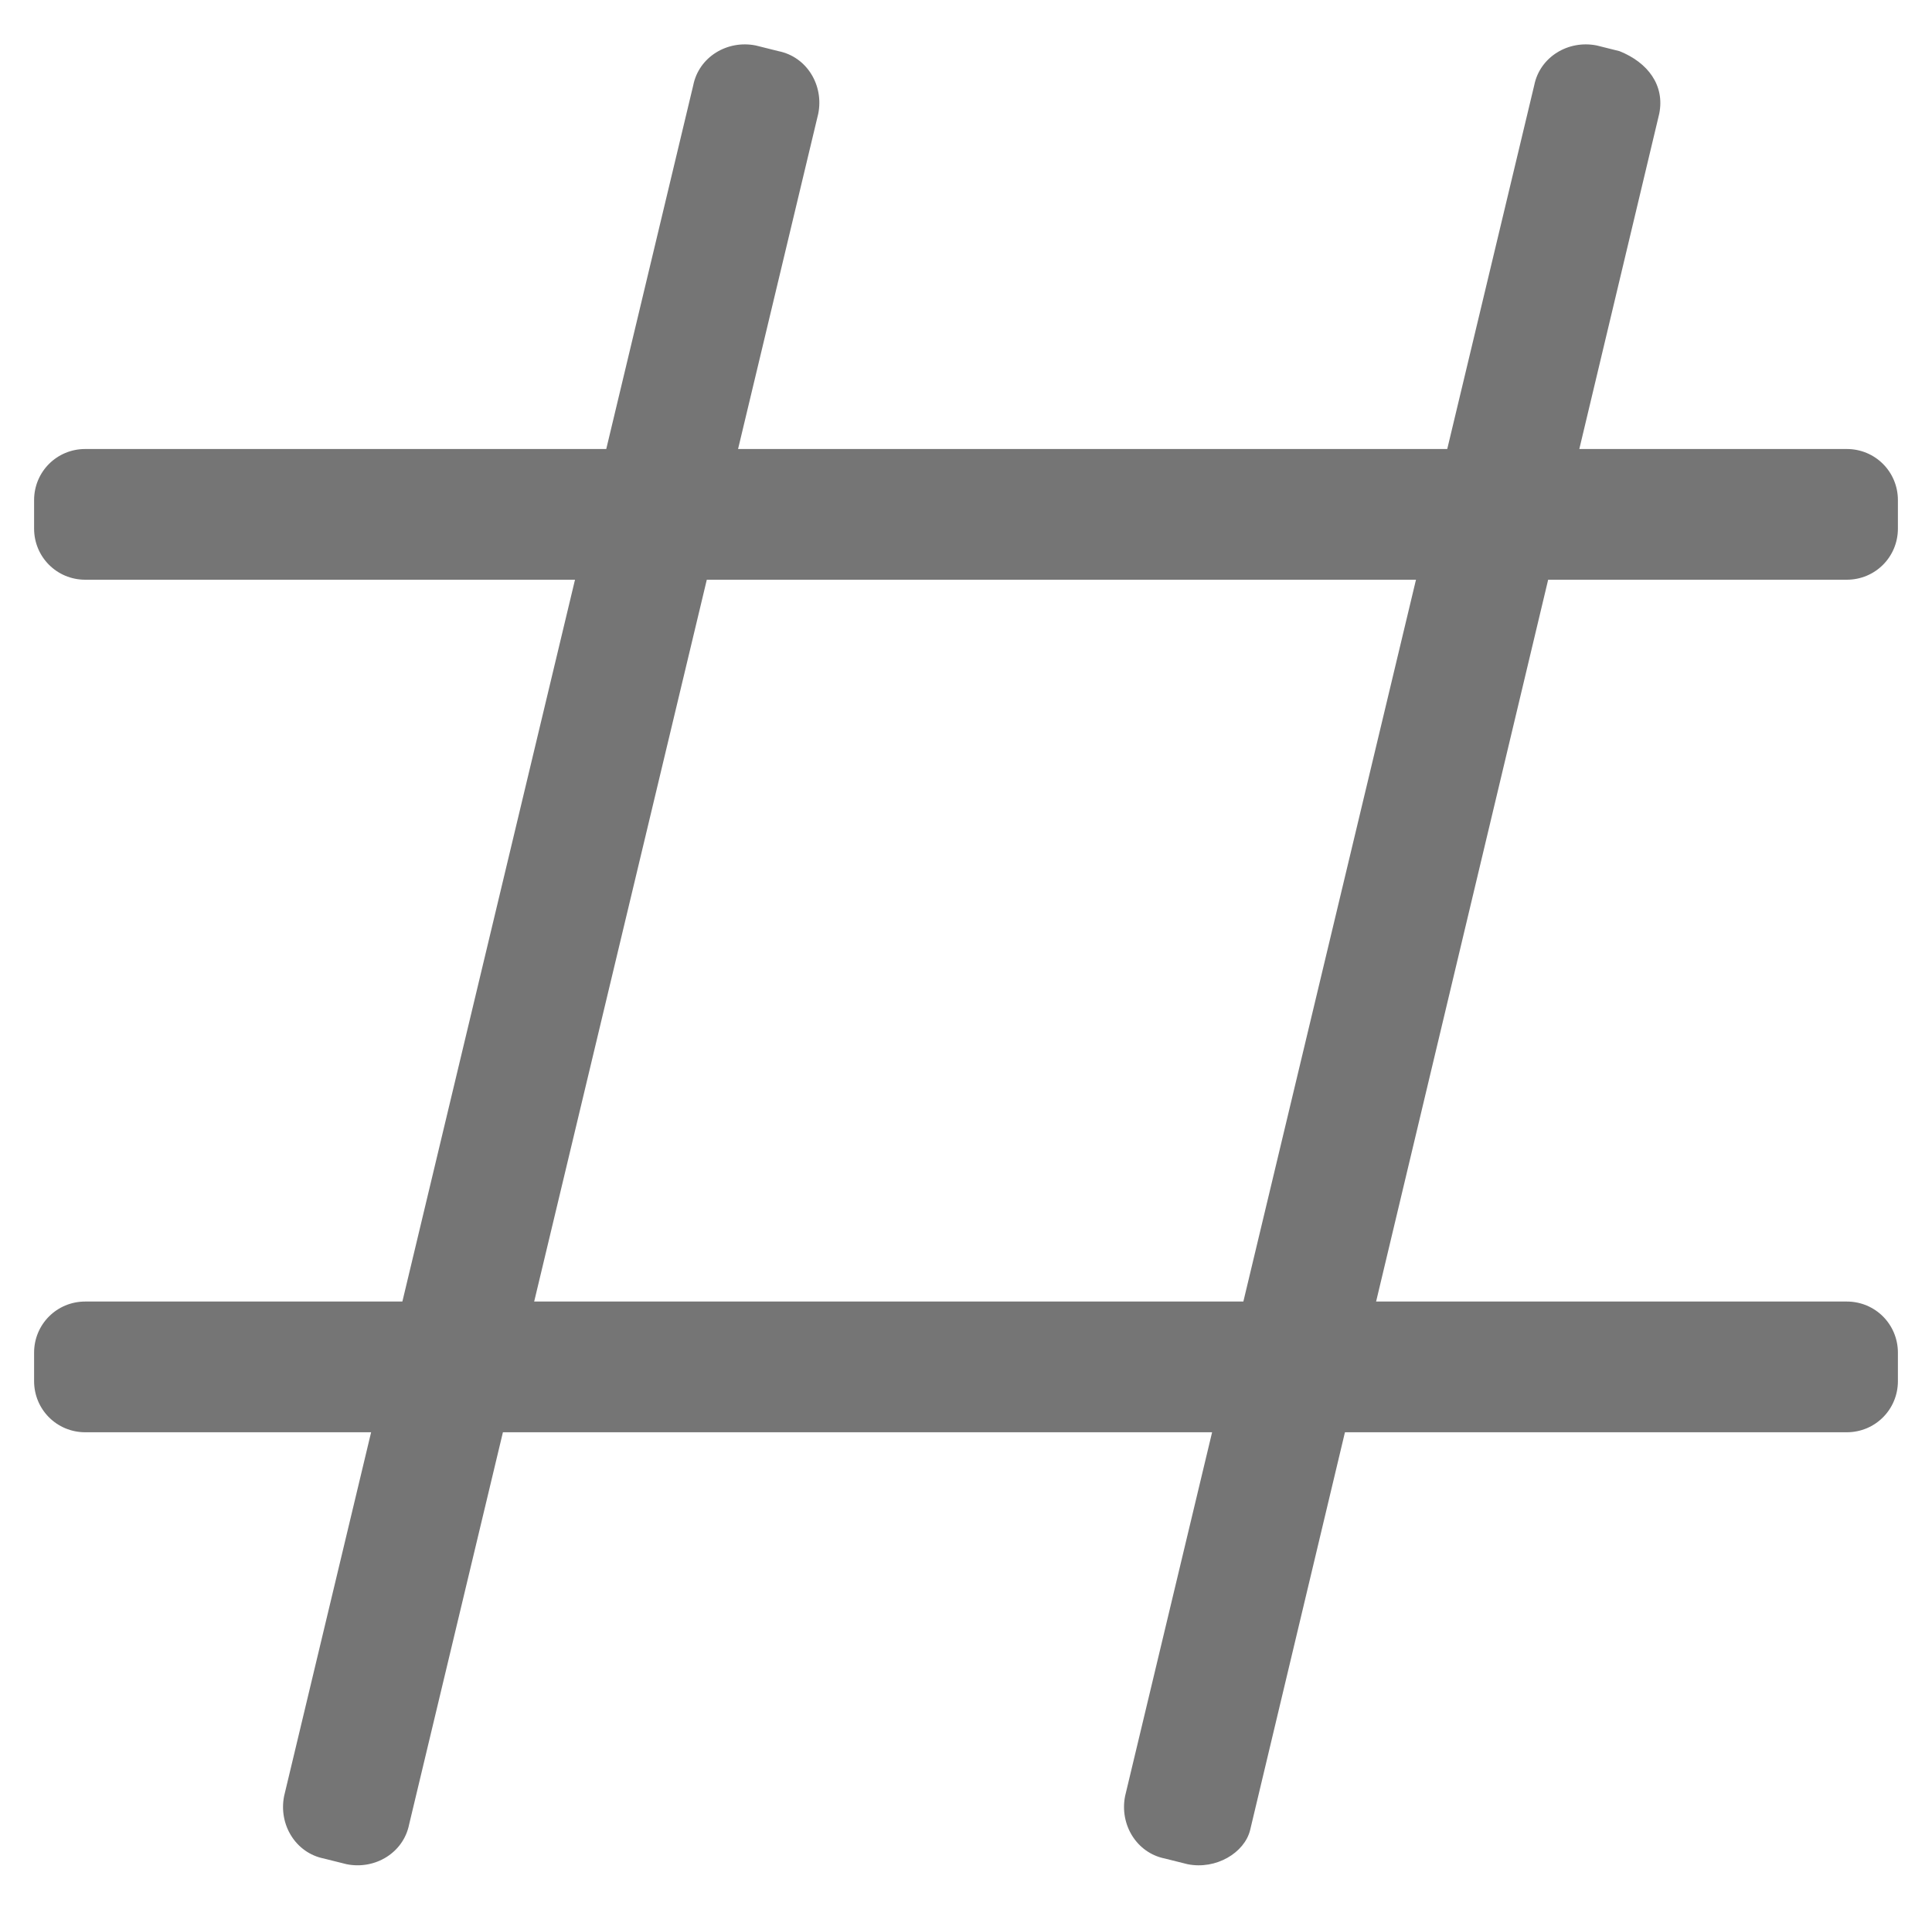 <?xml version="1.0" encoding="utf-8"?>
<!-- Generator: Adobe Illustrator 26.5.0, SVG Export Plug-In . SVG Version: 6.00 Build 0)  -->
<svg version="1.1" id="Layer_1" xmlns="http://www.w3.org/2000/svg" xmlns:xlink="http://www.w3.org/1999/xlink" x="0px" y="0px"
	 viewBox="0 0 34 33.6" style="enable-background:new 0 0 34 33.6;" xml:space="preserve">
<style type="text/css">
	.st0{fill:#757575;}
</style>
<path class="st0" d="M20.9,32.8l-0.4-0.1c-0.5-0.1-0.8-0.6-0.7-1.1L27,1.5c0.1-0.5,0.6-0.8,1.1-0.7l0.4,0.1C29,1.1,29.3,1.5,29.2,2
	L22,32.2C21.9,32.6,21.4,32.9,20.9,32.8z"/>
<path class="st0" d="M6.1,32.8l-0.4-0.1c-0.5-0.1-0.8-0.6-0.7-1.1l7.2-30.1c0.1-0.5,0.6-0.8,1.1-0.7l0.4,0.1C14.2,1,14.5,1.5,14.4,2
	L7.2,32.1C7.1,32.6,6.6,32.9,6.1,32.8z"/>
<path class="st0" d="M0.6,9.3V8.8c0-0.5,0.4-0.9,0.9-0.9l31,0c0.5,0,0.9,0.4,0.9,0.9l0,0.5c0,0.5-0.4,0.9-0.9,0.9l-31,0
	C1,10.2,0.6,9.8,0.6,9.3z"/>
<path class="st0" d="M0.6,24.3v-0.5c0-0.5,0.4-0.9,0.9-0.9l31,0c0.5,0,0.9,0.4,0.9,0.9v0.5c0,0.5-0.4,0.9-0.9,0.9l-31,0
	C1,25.2,0.6,24.8,0.6,24.3z"/>
</svg>
